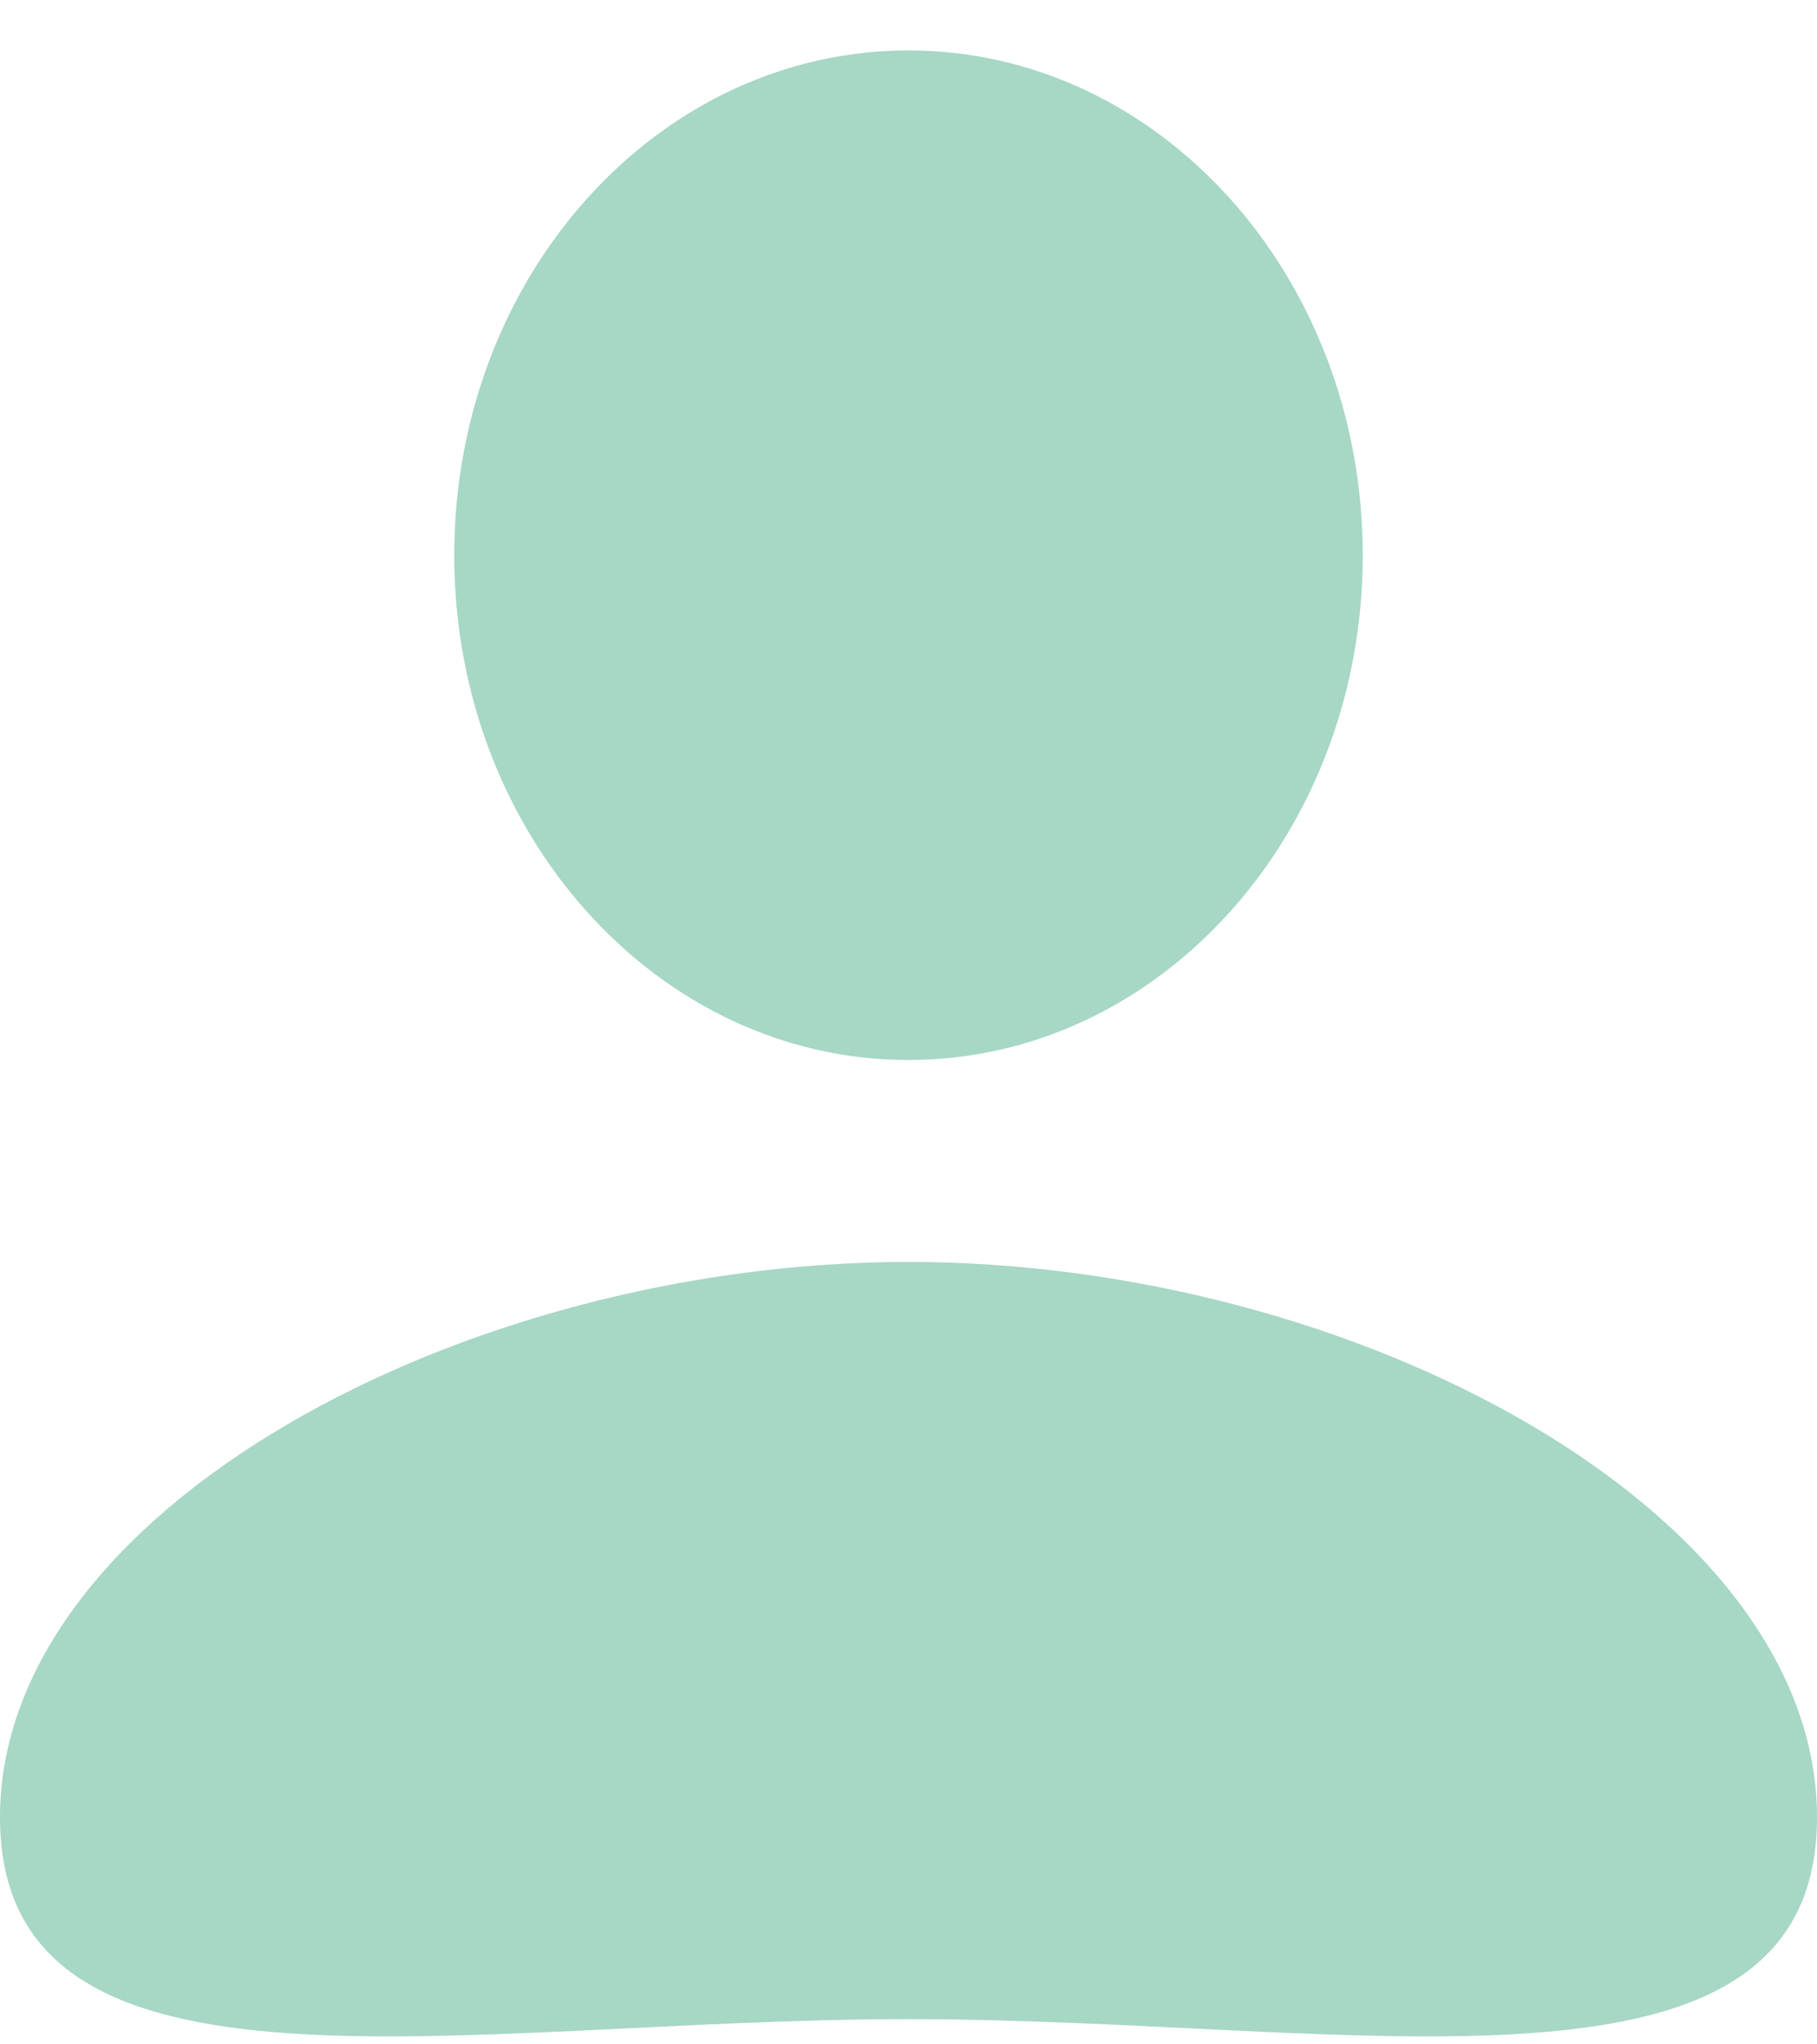 <svg width="16" height="18" viewBox="0 0 16 18" fill="none" xmlns="http://www.w3.org/2000/svg">
<path d="M8 9.333C10.209 9.333 12 7.343 12 4.889C12 2.434 10.209 0.444 8 0.444C5.791 0.444 4 2.434 4 4.889C4 7.343 5.791 9.333 8 9.333Z" fill="#A7D7C5"/>
<path d="M16 16C16 18.7 11.927 17.778 8 17.778C4.073 17.778 0 18.7 0 16C0 13.3 4.073 11.111 8 11.111C11.927 11.111 16 13.3 16 16Z" fill="#A7D7C5"/>
</svg>
